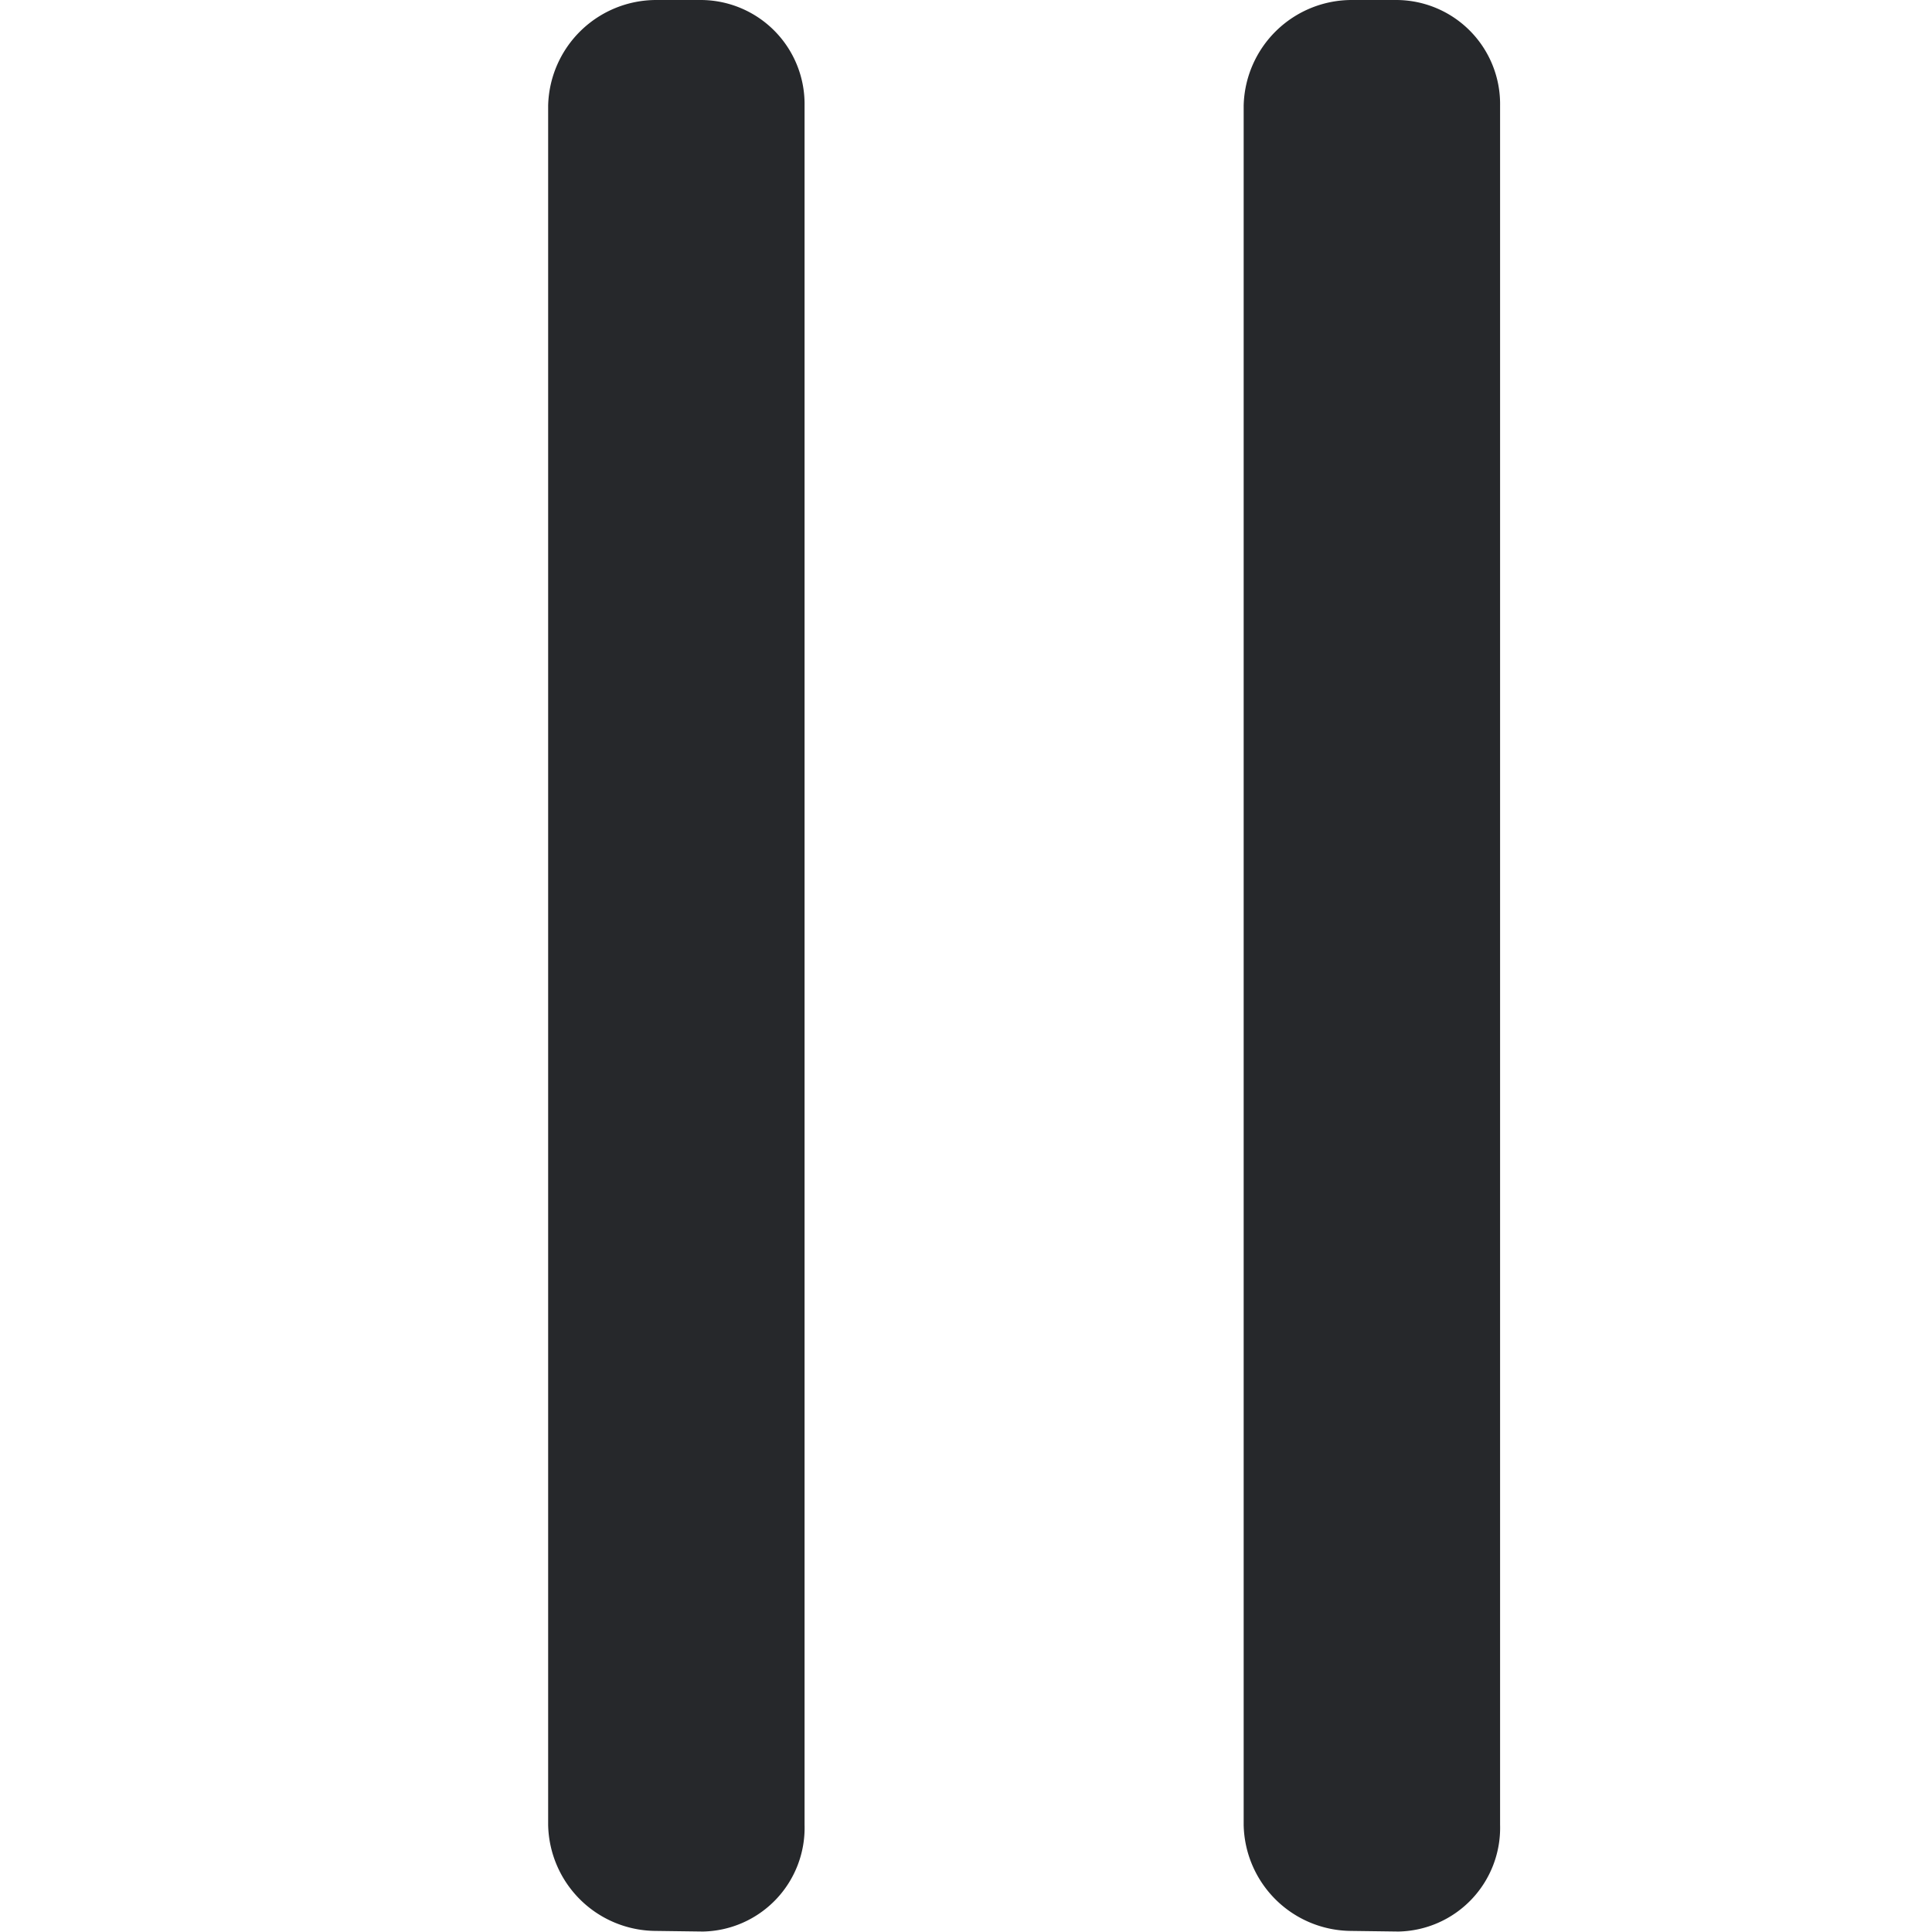 <svg xmlns="http://www.w3.org/2000/svg" xmlns:xlink="http://www.w3.org/1999/xlink" width="25" height="25" viewBox="0 0 25 25">
  <defs>
    <clipPath id="clip-path">
      <path id="패스_1550" data-name="패스 1550" d="M0,0H25V25H0Z" transform="translate(75 1031)" fill="#26282b"/>
    </clipPath>
  </defs>
  <g id="마스크_그룹_144" data-name="마스크 그룹 144" transform="translate(-75 -1031)" clip-path="url(#clip-path)">
    <g id="next_1_" data-name="next (1)" transform="translate(75 1031)">
      <g id="그룹_1211" data-name="그룹 1211" transform="translate(-5)">
        <g id="그룹_1210" data-name="그룹 1210">
          <g id="그룹_1209" data-name="그룹 1209">
            <path id="패스_1548" data-name="패스 1548" d="M23.109,24.994h0Z" fill="#26282b"/>
            <path id="패스_1549" data-name="패스 1549" d="M23.068,0l-.575,0a1.4,1.4,0,0,0-1.4,1.367V23.613a1.4,1.4,0,0,0,1.394,1.373l.61.008a1.342,1.342,0,0,0,1.314-1.38V1.367A1.346,1.346,0,0,0,23.068,0Z" fill="#26282b"/>
          </g>
        </g>
      </g>
      <g id="그룹_1212" data-name="그룹 1212" transform="translate(-14)">
        <g id="그룹_1210-2" data-name="그룹 1210">
          <g id="그룹_1209-2" data-name="그룹 1209">
            <path id="패스_1548-2" data-name="패스 1548" d="M23.109,24.994h0Z" fill="#26282b"/>
            <path id="패스_1549-2" data-name="패스 1549" d="M23.068,0l-.575,0a1.4,1.4,0,0,0-1.4,1.367V23.613a1.4,1.4,0,0,0,1.394,1.373l.61.008a1.342,1.342,0,0,0,1.314-1.38V1.367A1.346,1.346,0,0,0,23.068,0Z" fill="#26282b"/>
          </g>
        </g>
      </g>
    </g>
  </g>
</svg>

